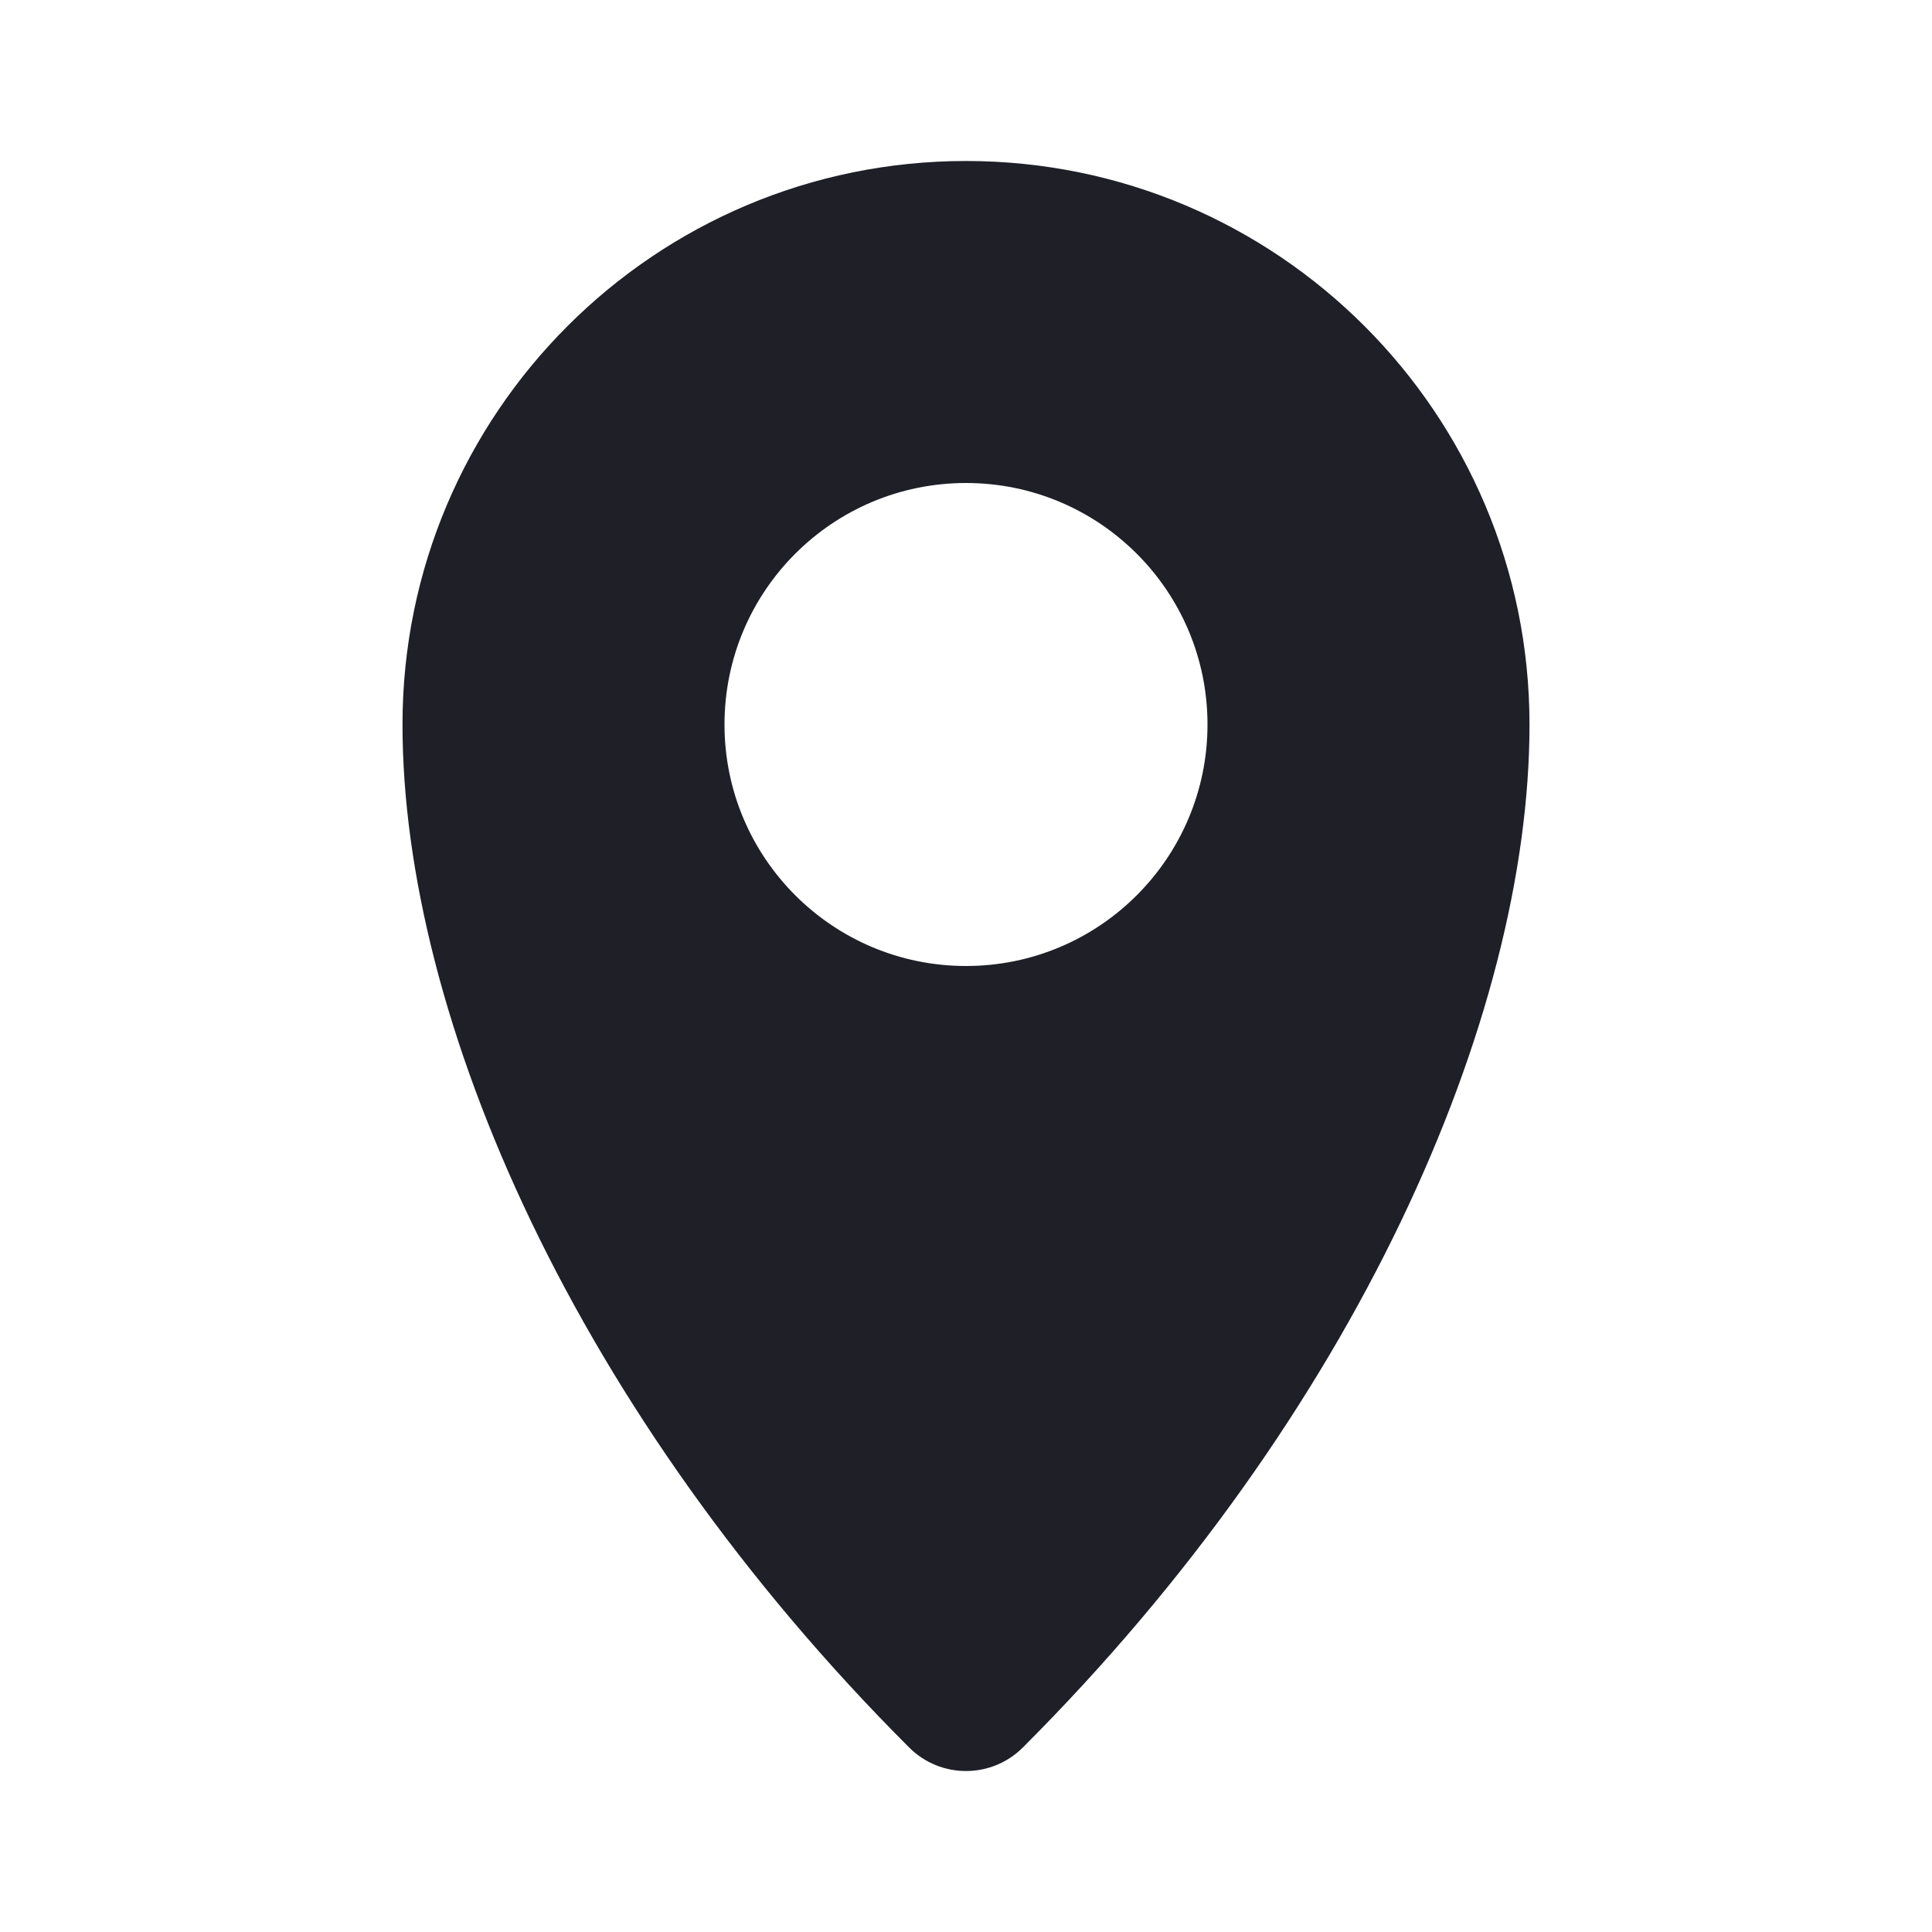 <svg width="24" height="24" viewBox="0 0 24 24" fill="none" xmlns="http://www.w3.org/2000/svg">
<g id="Icon-Address">
<path id="Shape" fill-rule="evenodd" clip-rule="evenodd" d="M12 2C8.134 2 5 5.134 5 9C5 12.652 7.164 17.579 11.293 21.707C11.683 22.098 12.317 22.098 12.707 21.707C16.836 17.579 19 12.652 19 9C19 5.134 15.866 2 12 2ZM12 12C13.657 12 15 10.657 15 9C15 7.343 13.657 6 12 6C10.343 6 9 7.343 9 9C9 10.657 10.343 12 12 12Z" fill="#1E1F27"/>
</g>
</svg>
